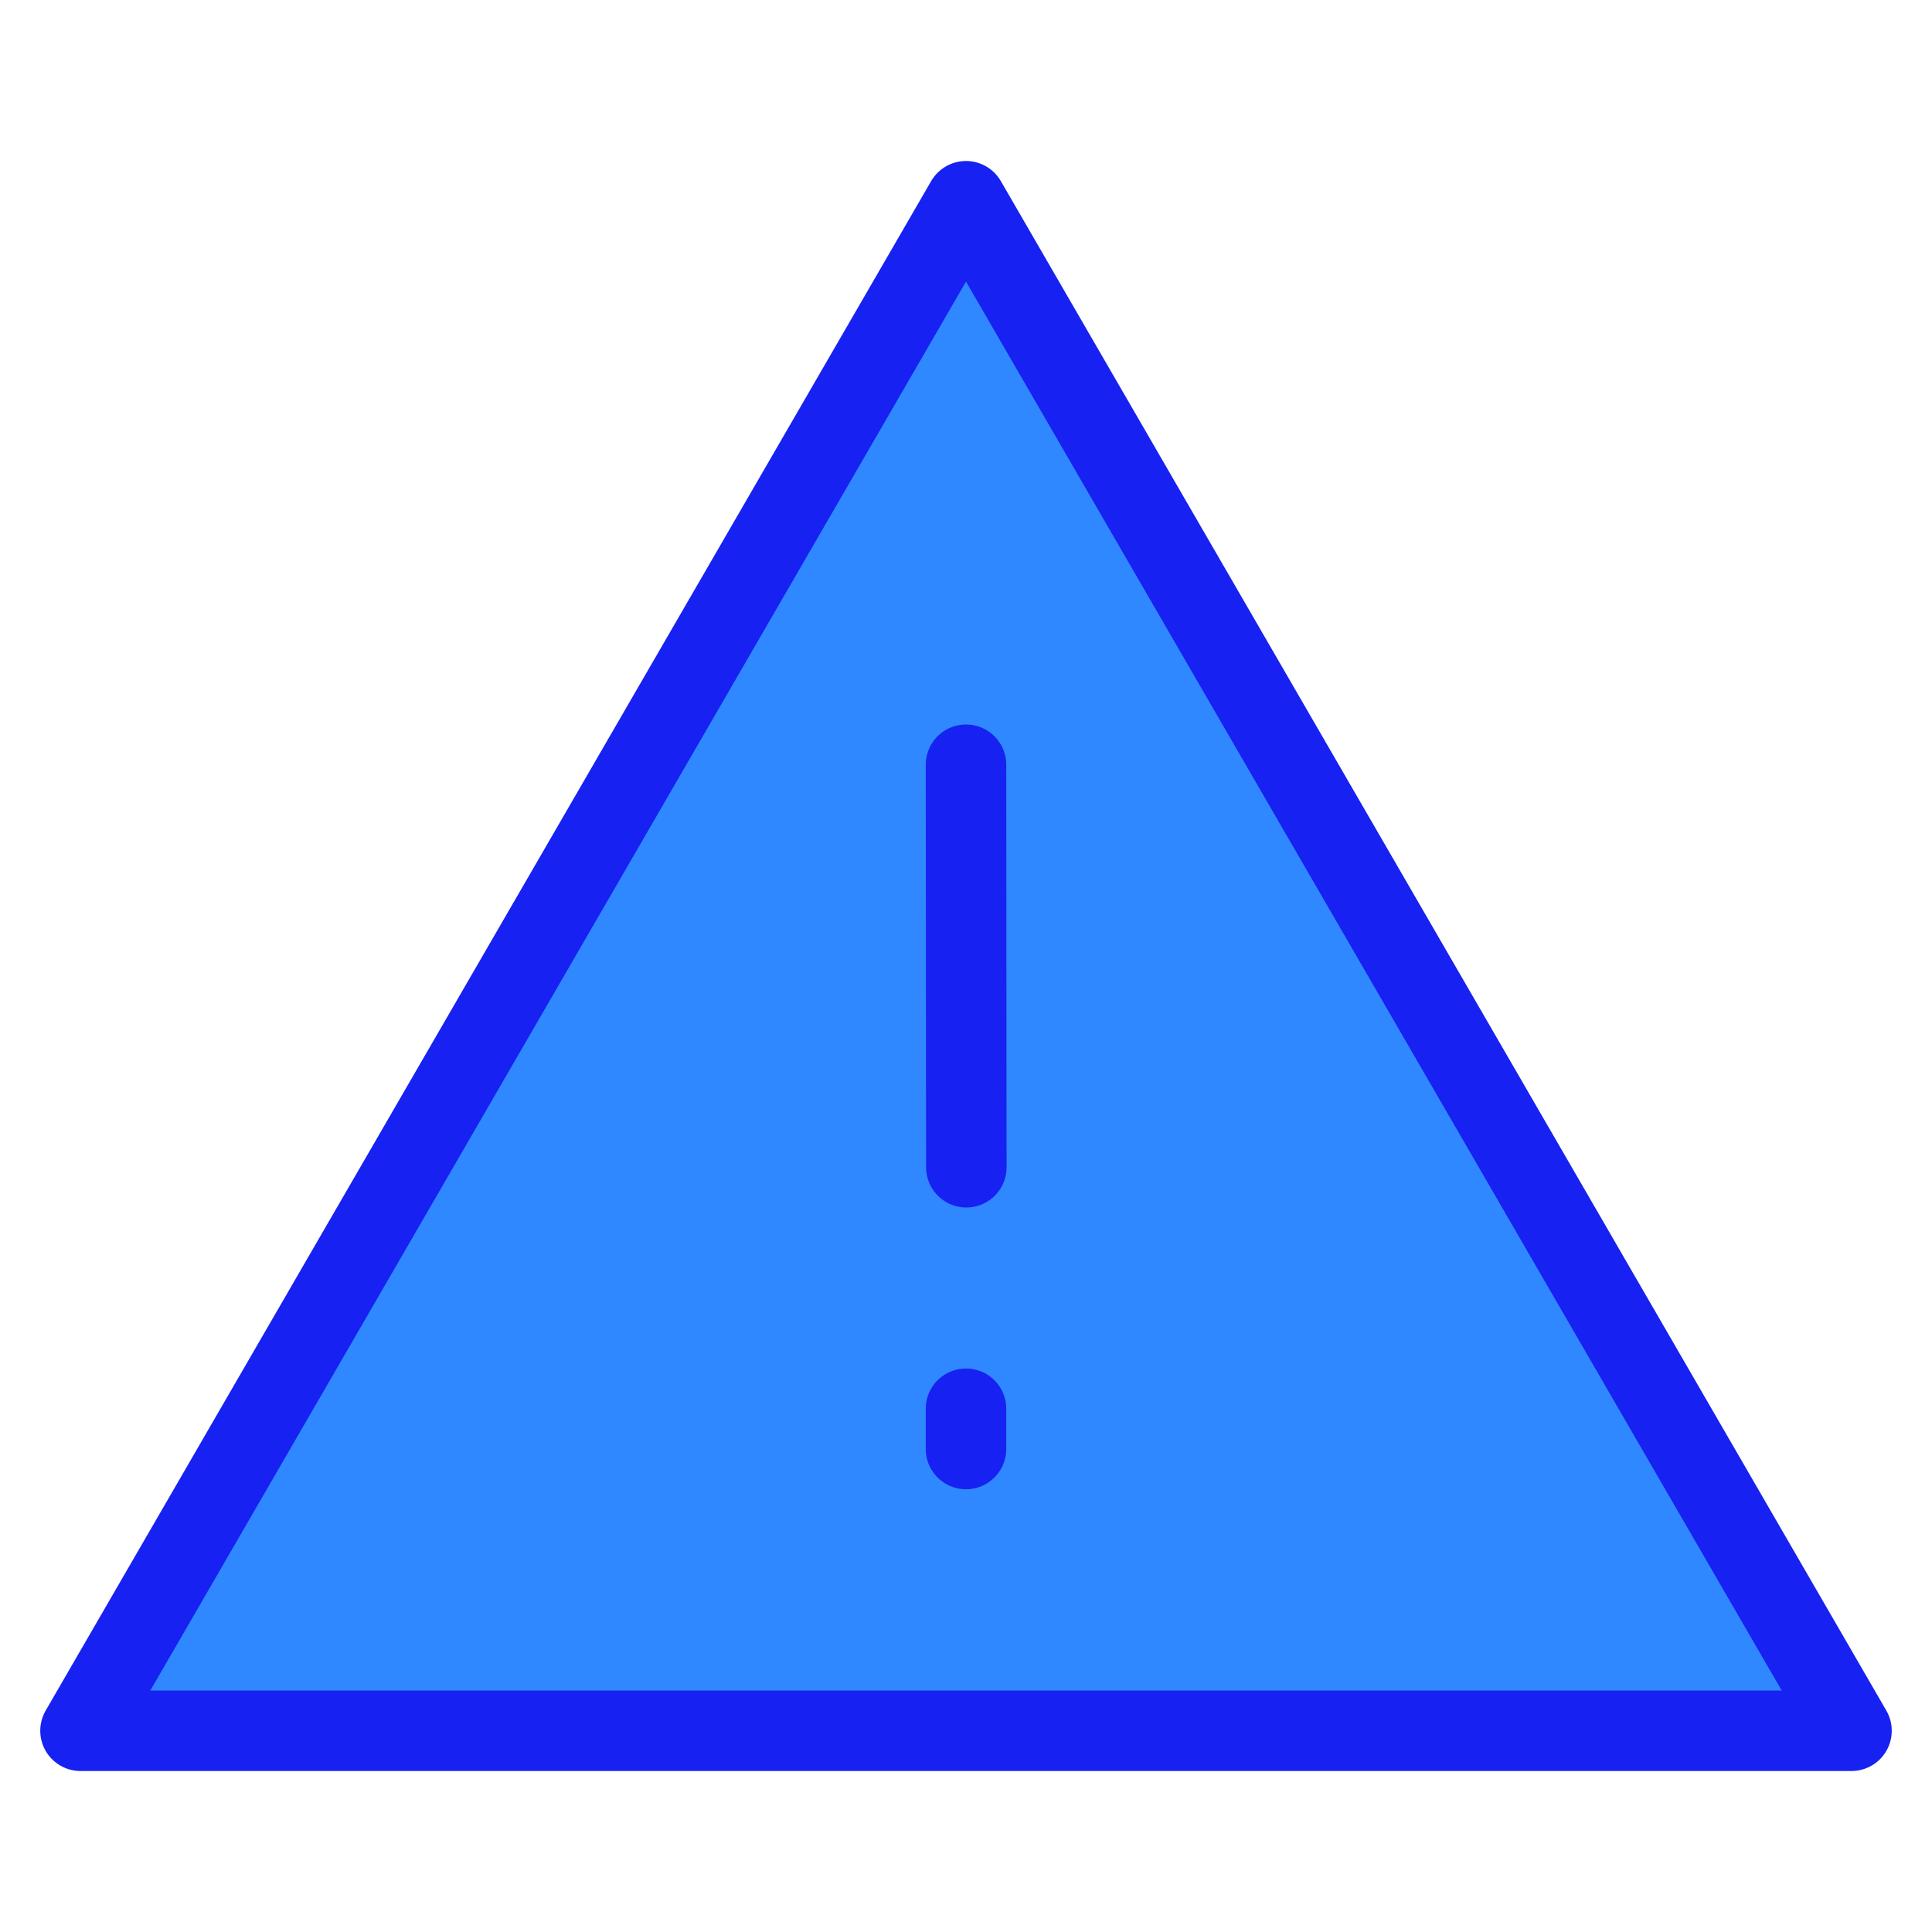 <?xml version="1.0" encoding="UTF-8"?><svg width="24" height="24" viewBox="0 0 48 48" fill="none" xmlns="http://www.w3.org/2000/svg"><path fill-rule="evenodd" clip-rule="evenodd" d="M24 5L2 43H46L24 5Z" fill="#2F88FF" stroke="#1721F1" stroke-width="2" stroke-linejoin="round"/><path d="M24 35V36" stroke="#1721F1" stroke-width="2" stroke-linecap="round"/><path d="M24 19L24.008 29" stroke="#1721F1" stroke-width="2" stroke-linecap="round"/></svg>
